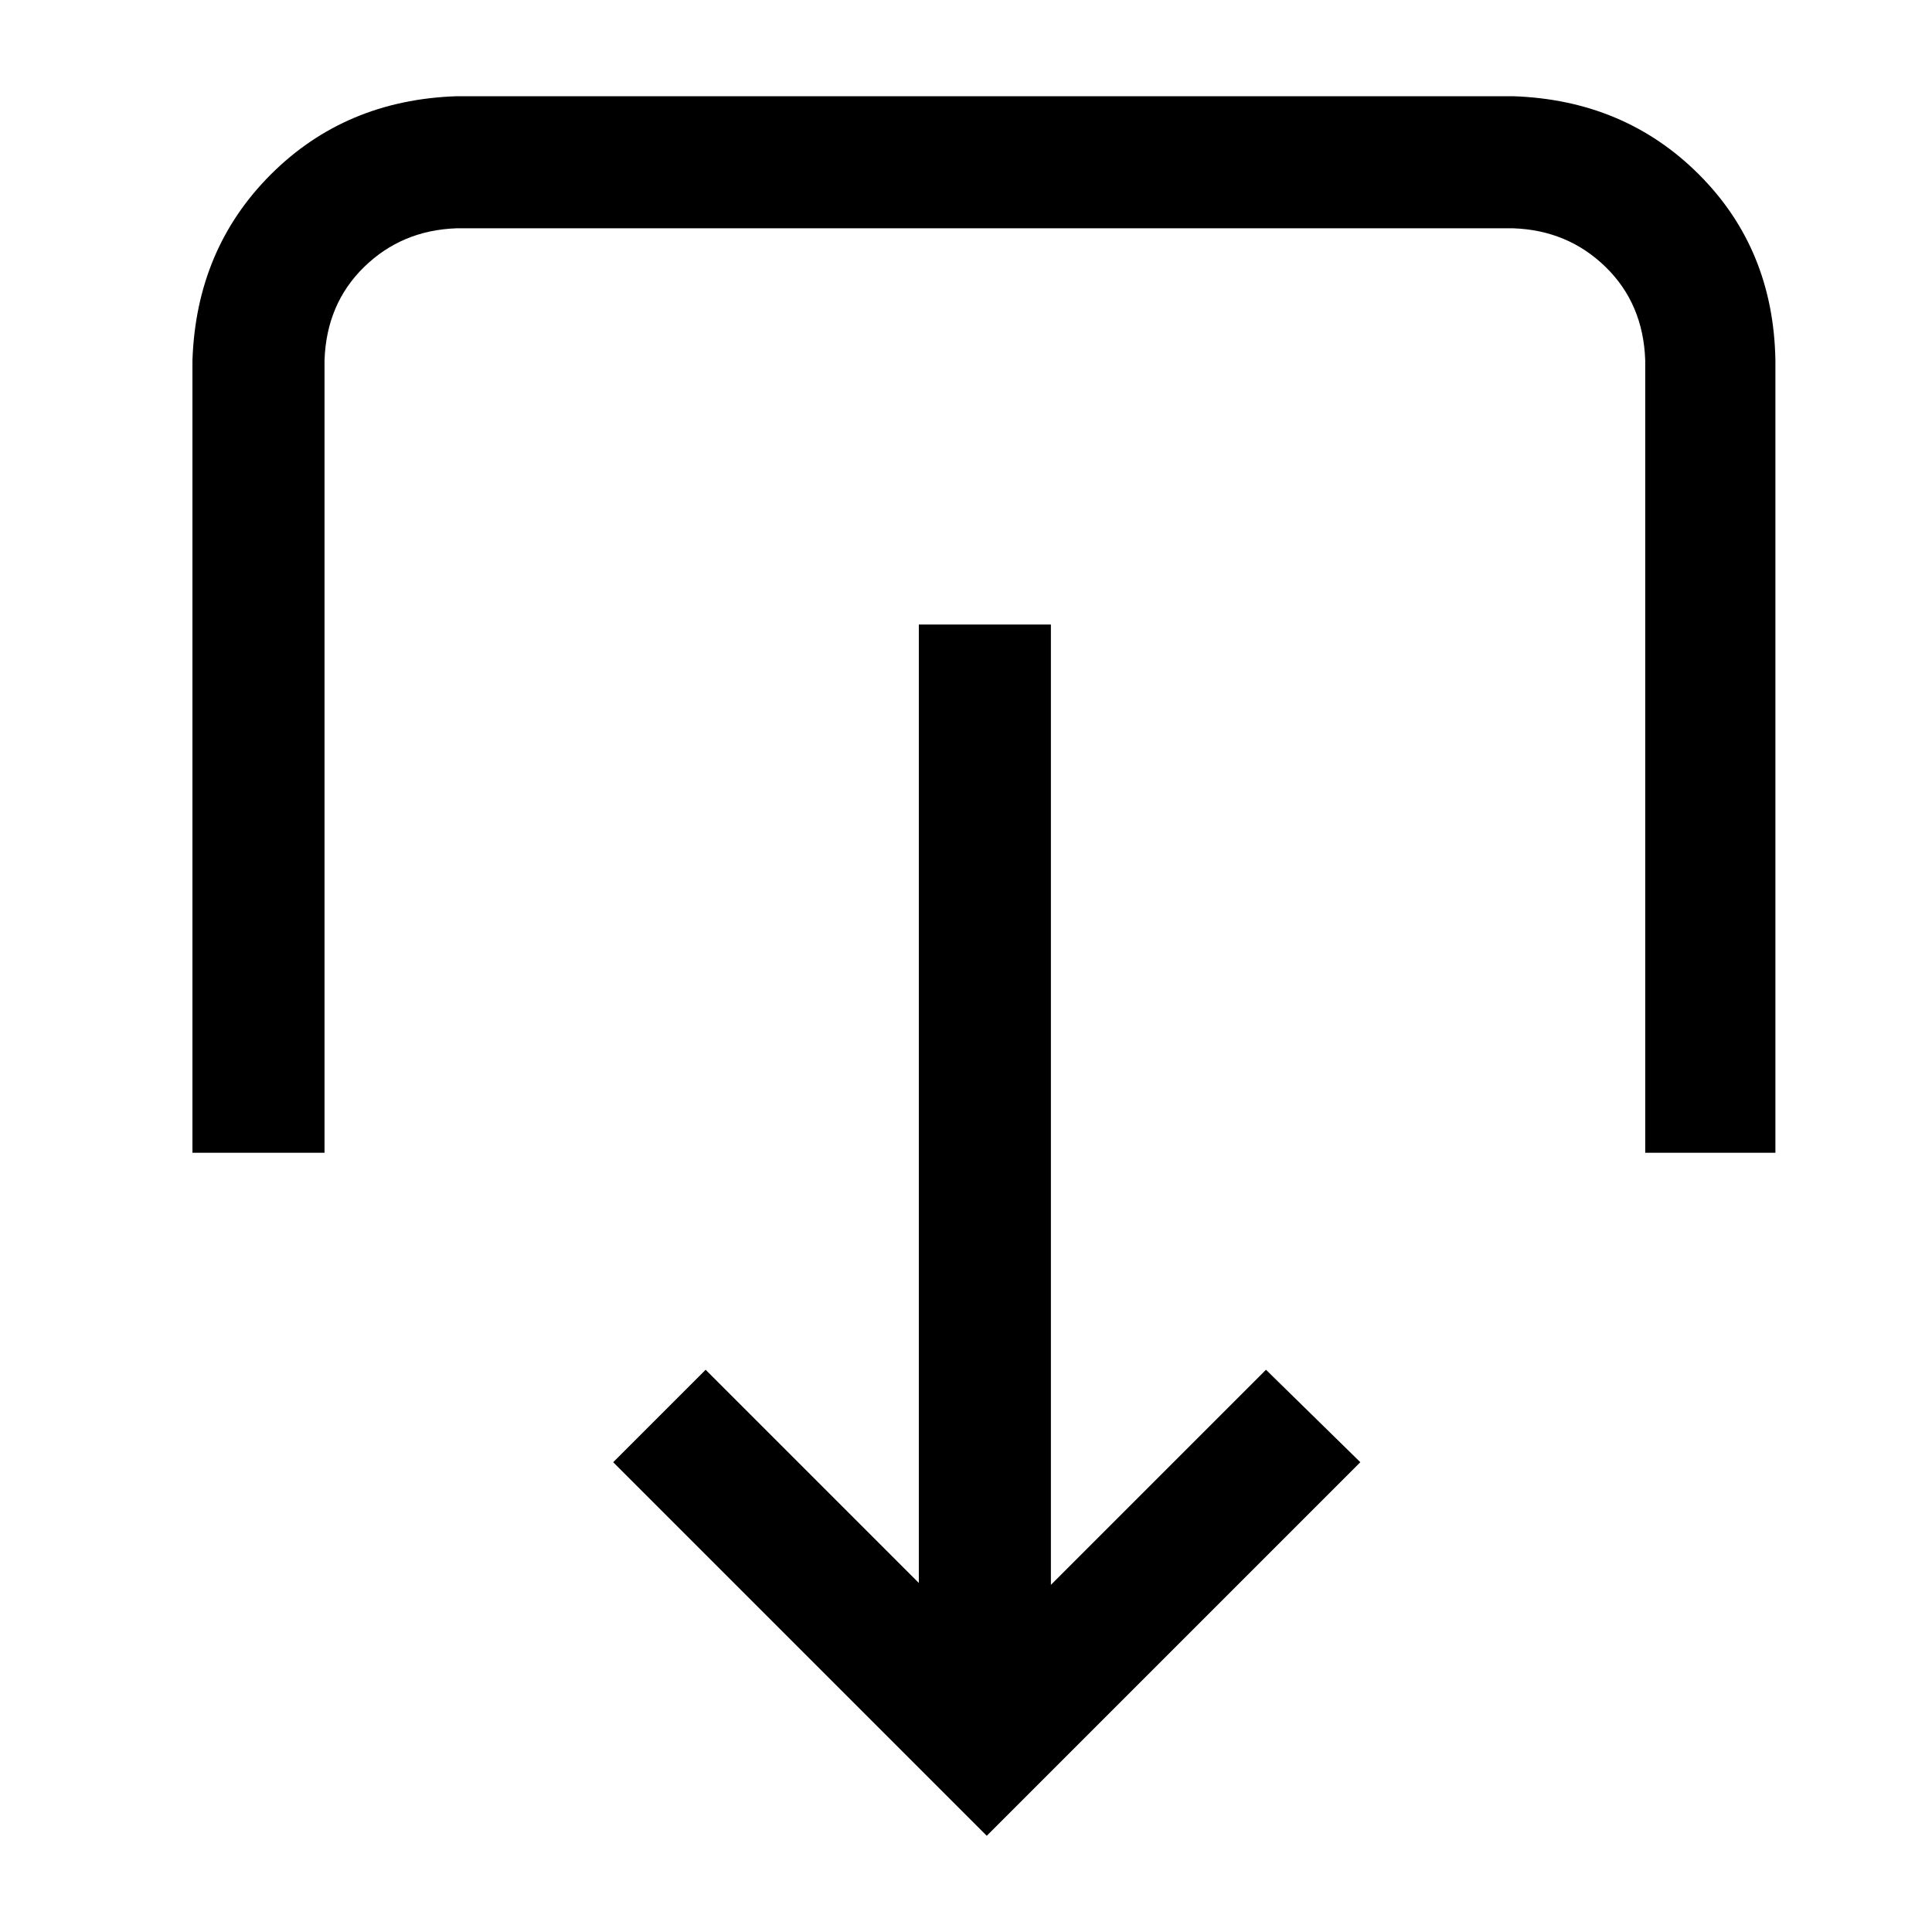 <?xml version="1.0" standalone="no"?>
<svg class="icon" viewBox="0 0 1024 1024" xmlns="http://www.w3.org/2000/svg">
    <path transform="translate(0, 128)" glyph-name="share-2" unicode="&#xe945;" d="M487 711l-113 -113l-49 49l198 198l198 -198l-50 -49l-114 114v-509h-70v508zM872 483h69v-420q-1 -59 -40.5 -98.5t-98.5 -41.5h-560q-59 2 -98.5 41.5t-41.5 98.5v420h70v-420q1 -30 21 -49.5t49 -20.5h560q29 1 49 20.5t21 49.5v420z"/>
</svg>